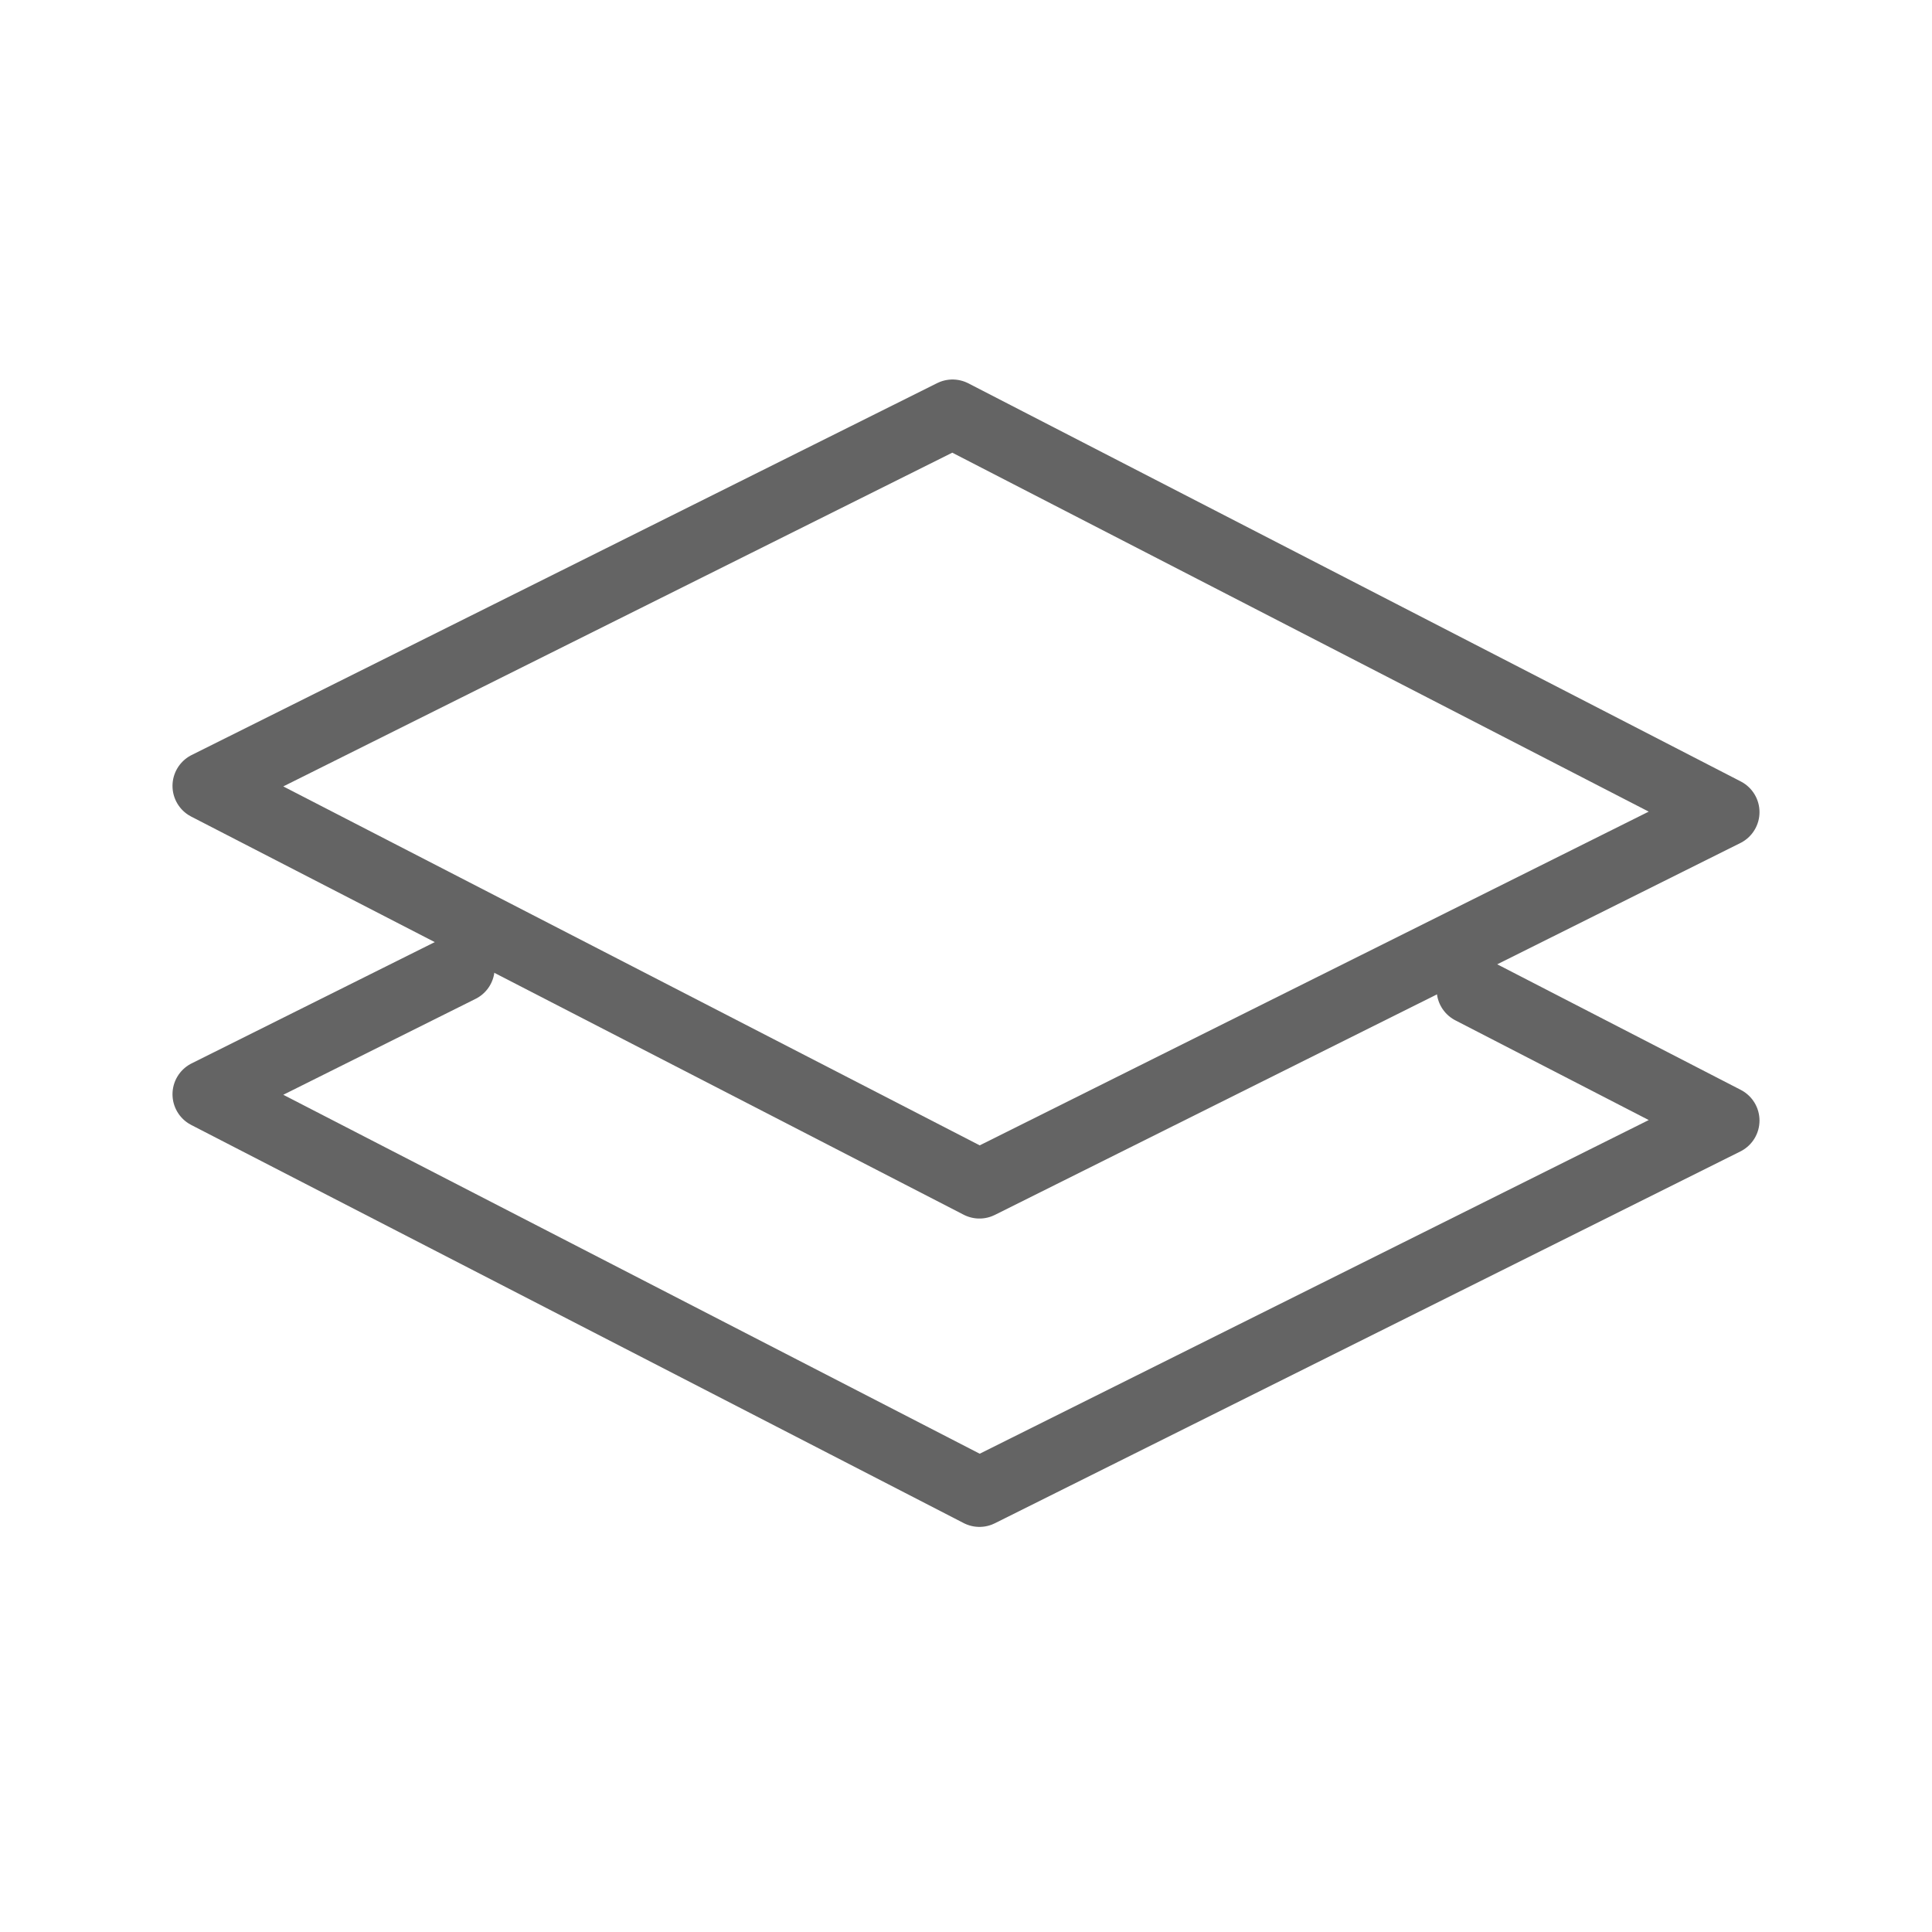 <svg width="18" height="18" viewBox="0 0 28 28" fill="none" xmlns="http://www.w3.org/2000/svg" stroke-width="1" stroke-linecap="round" stroke-linejoin="round" stroke="#646464"><path d="M21.321 14.343L25 16.24L14.195 21.629L3 15.859L6.669 14.029" stroke-miterlimit="10"></path><path d="M25 11.77L14.195 17.16L3 11.39L13.805 6L25 11.77Z" stroke-miterlimit="10"></path></svg>